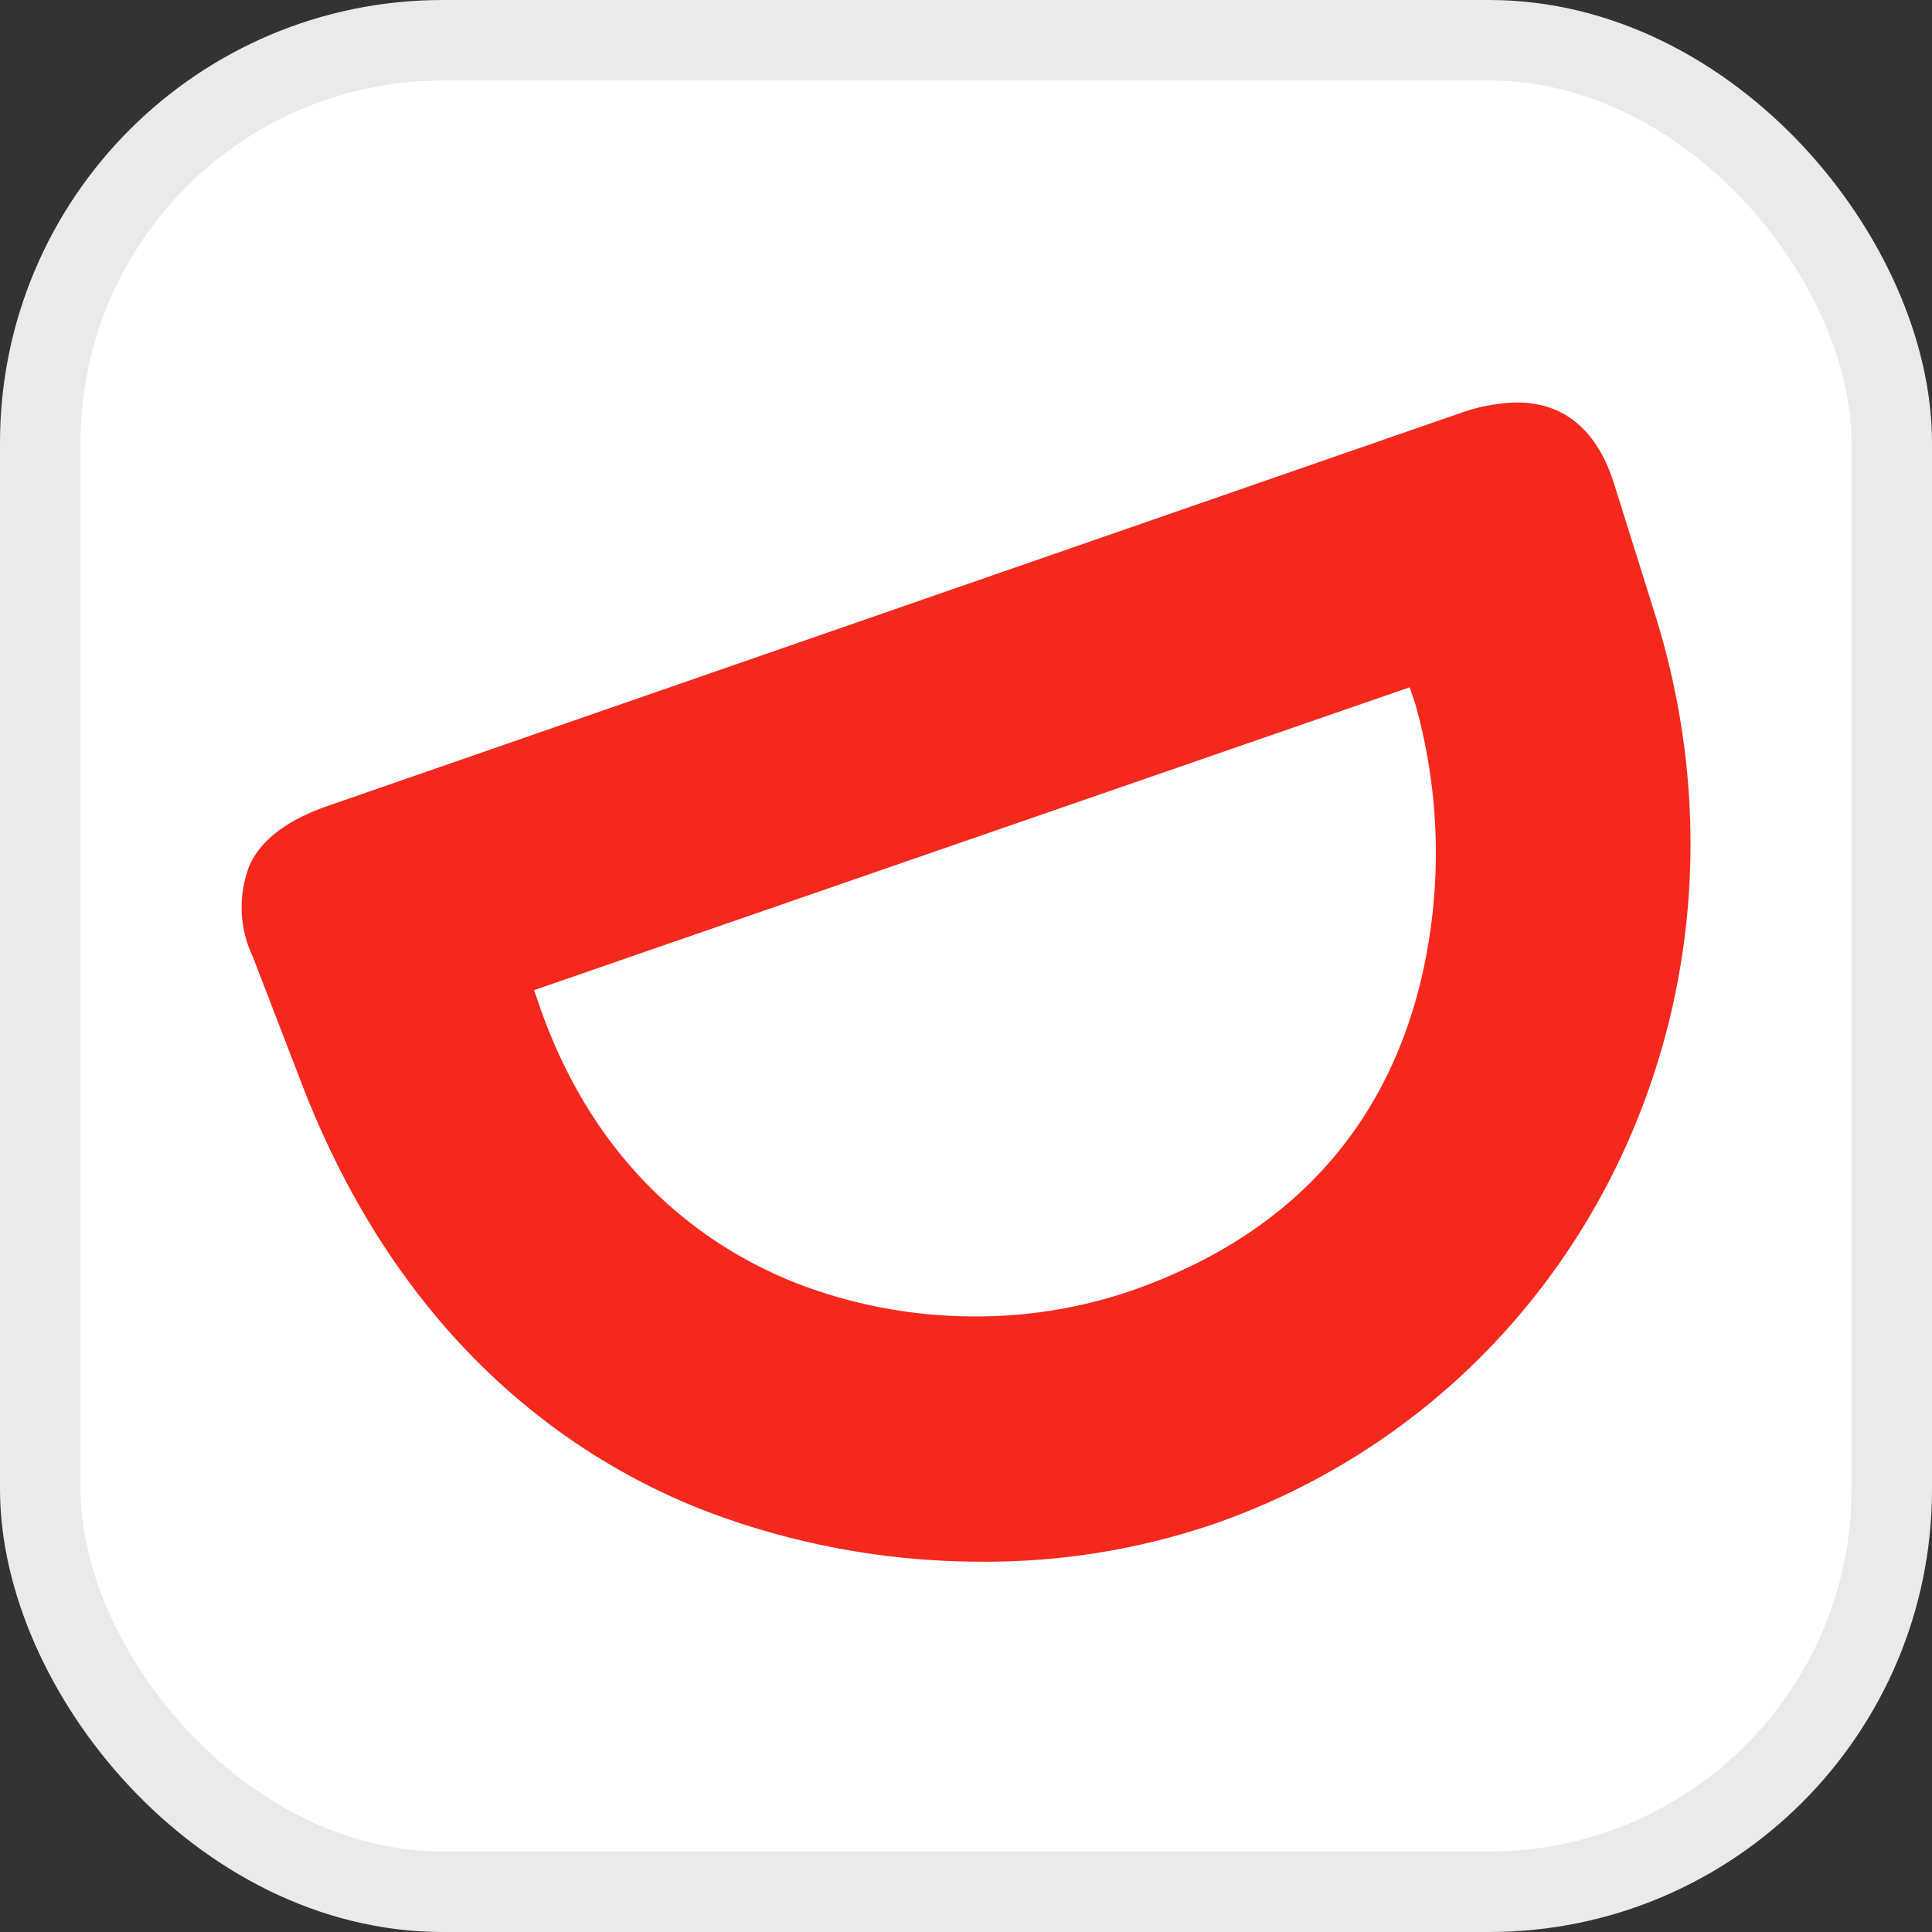 <svg width="24" height="24" viewBox="0 0 24 24" xmlns="http://www.w3.org/2000/svg">
    <rect x="0" y="0" width="24" height="24" fill="#333333" stroke="none"/>
    <g fill-rule="nonzero" fill="none">
        <rect stroke="#EAEAEA" fill="#FFF" x=".5" y=".5" width="23" height="23" rx="5"/>
        <path d="M12.114 16.353a6.132 6.132 0 0 1-2.174-.395c-1.073-.41-2.5-1.35-3.235-3.453l-.07-.205 10.876-3.762.07.205a6.85 6.85 0 0 1 .056 3.495c-.466 1.85-1.678 3.137-3.604 3.803a5.94 5.94 0 0 1-1.919.312m8.444-8.726-.502-1.6C19.85 5.353 19.437 5 18.846 5c-.24.005-.478.05-.704.131L4.065 10.014c-.495.172-.825.42-.967.74a1.429 1.429 0 0 0 .043 1.132l.602 1.563c1.252 3.262 3.408 4.689 4.996 5.311a9.62 9.62 0 0 0 3.458.64 8.798 8.798 0 0 0 2.867-.463c4.578-1.585 6.989-6.551 5.494-11.31" fill="#F5281E"/>
    </g>
</svg>
